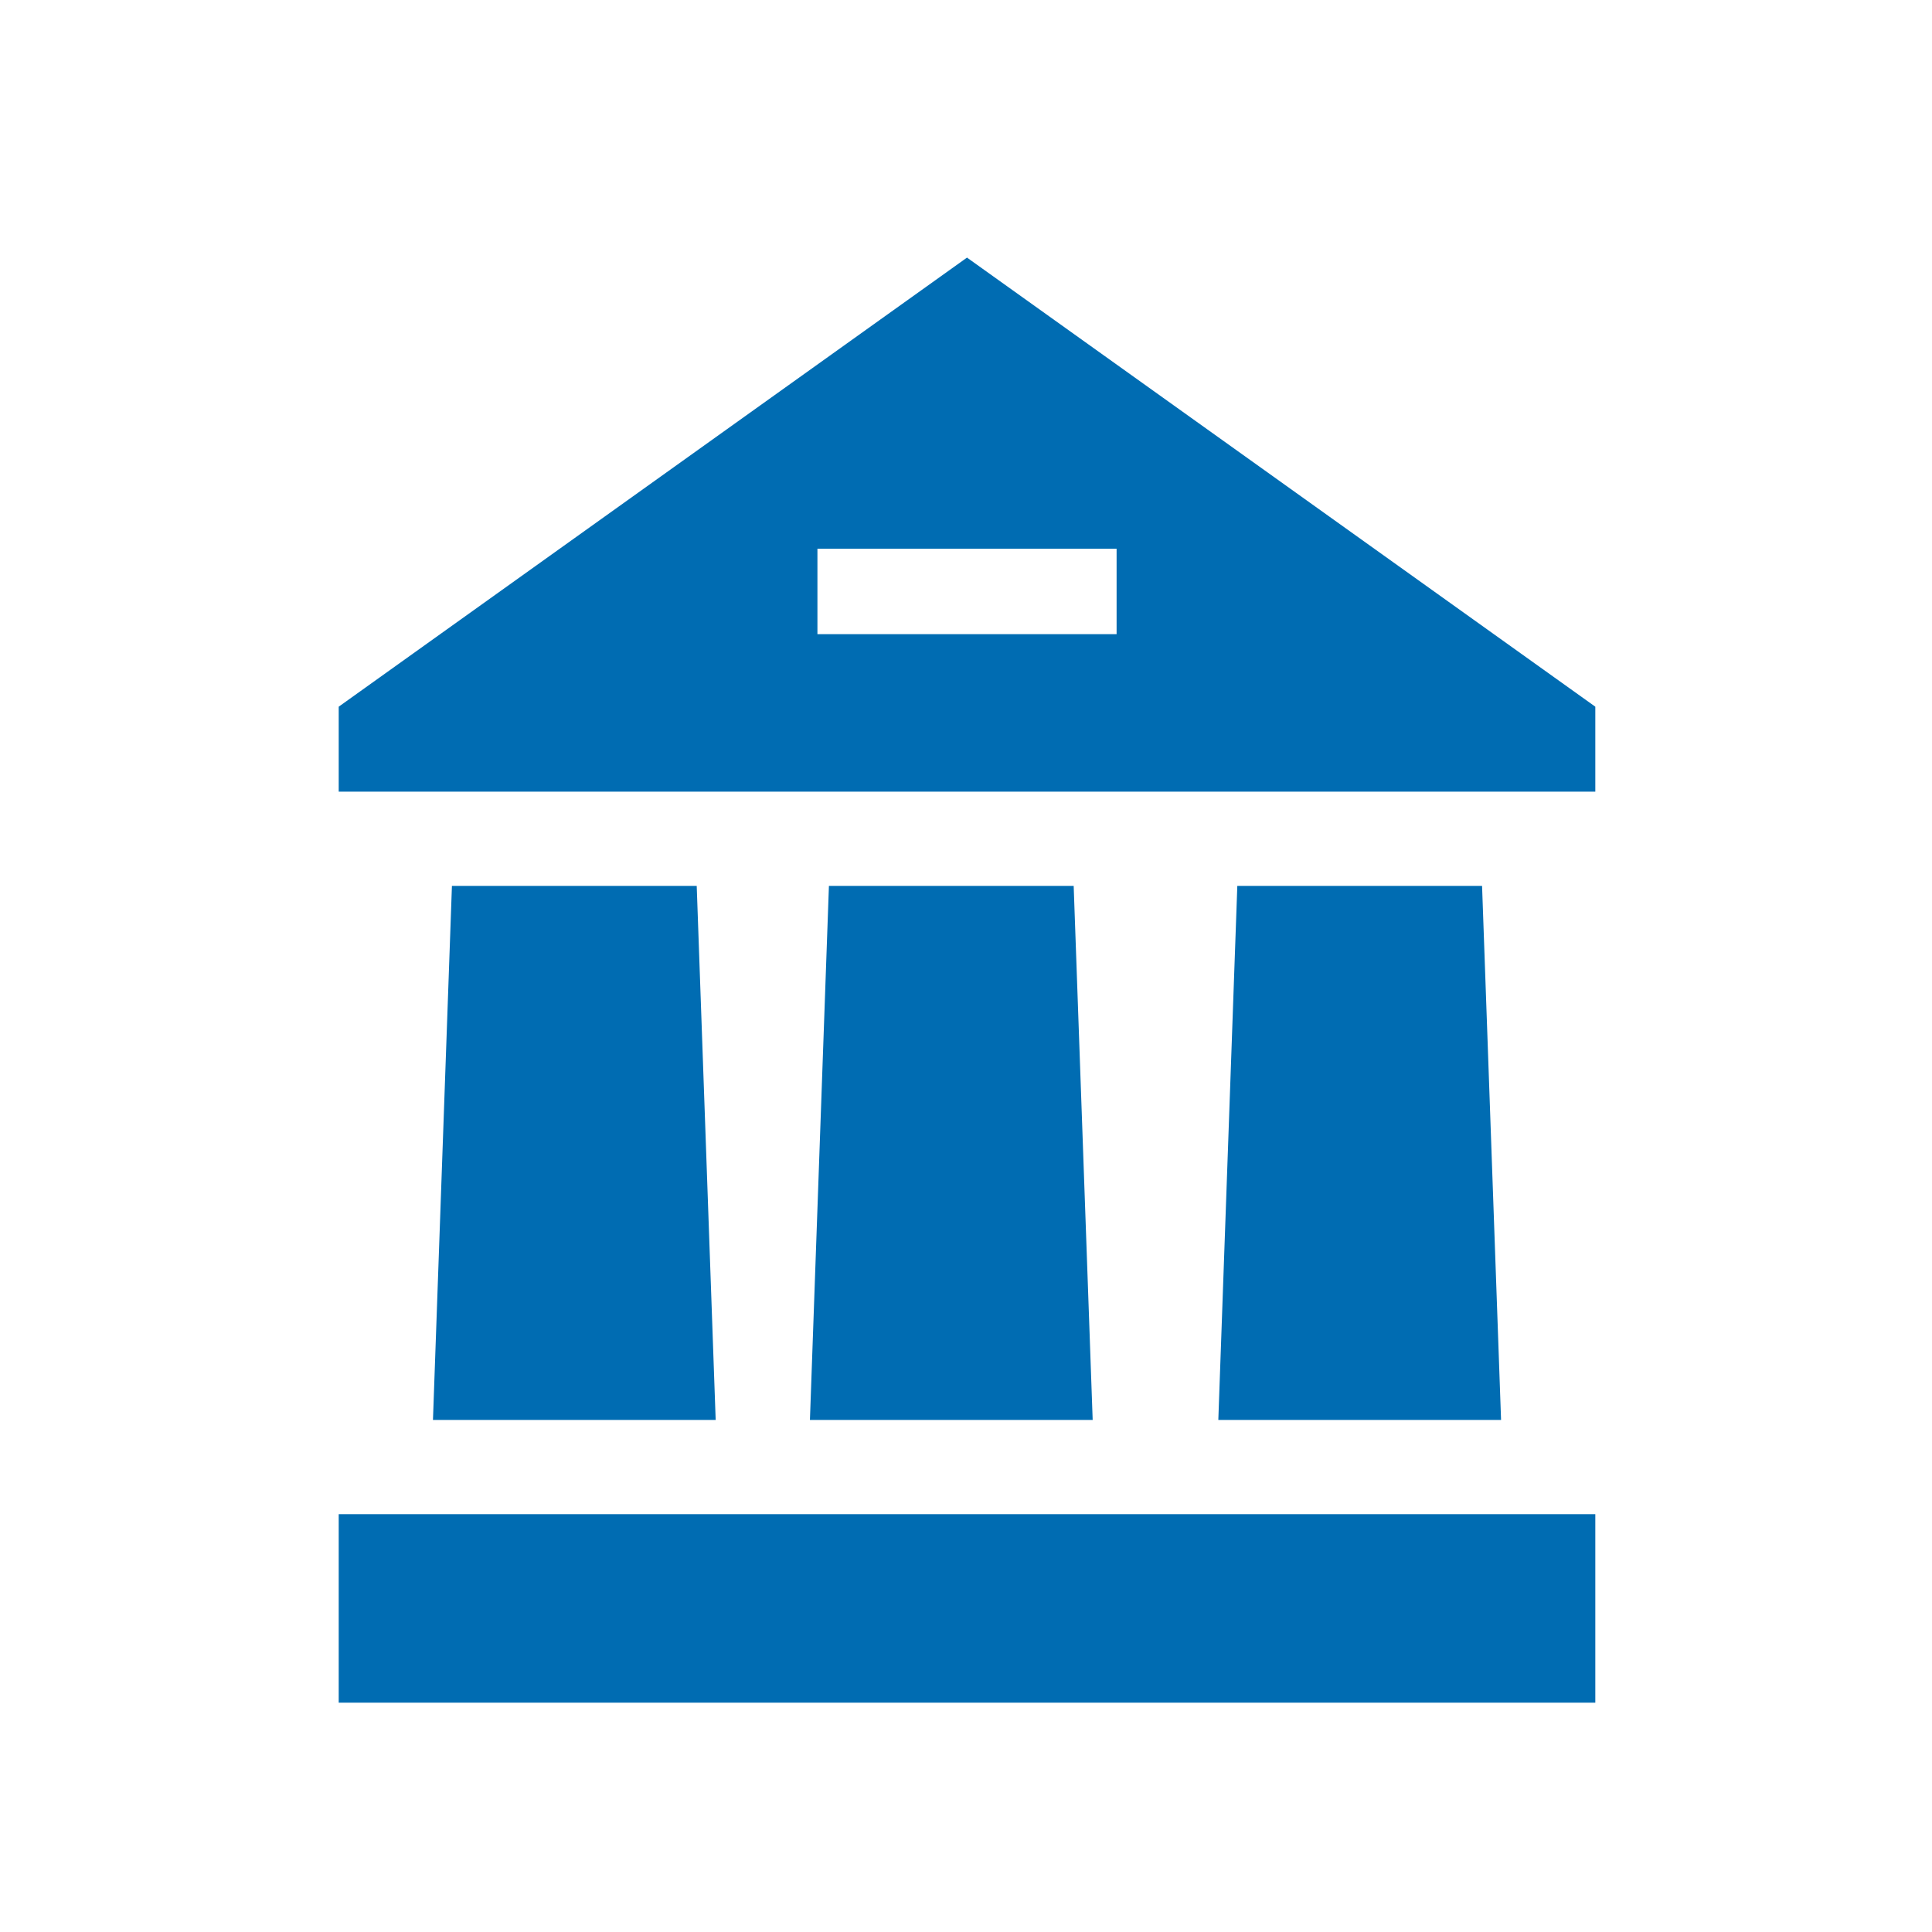 <?xml version="1.0" encoding="UTF-8"?> <svg xmlns="http://www.w3.org/2000/svg" xmlns:xlink="http://www.w3.org/1999/xlink" width="60px" height="60px" viewBox="0 0 60 60"> <title>Artboard_5 Copy</title> <g id="Artboard_5-Copy" stroke="none" stroke-width="1" fill="none" fill-rule="evenodd"> <g id="Group-11" fill="#FFFFFF"> <rect id="Rectangle" x="0" y="0" width="60" height="60"></rect> </g> <g id="museum-(1)" transform="translate(10, 8)" fill="#006CB2" fill-rule="nonzero"> <polygon id="Path" points="12.226 36.098 11.637 19.512 4.035 19.512 3.446 36.098"></polygon> <polygon id="Path" points="28.426 19.512 27.836 36.098 36.617 36.098 36.027 19.512"></polygon> <polygon id="Path" points="15.743 19.512 15.153 36.098 23.934 36.098 23.344 19.512"></polygon> <polygon id="Path" points="0.519 39.024 39.544 39.024 39.544 44.878 0.519 44.878"></polygon> <path d="M39.544,16.585 L39.544,13.947 L20.031,0 L0.519,13.947 L0.519,16.585 L39.544,16.585 L39.544,16.585 Z M15.386,11.694 L15.386,9.041 L24.677,9.041 L24.677,11.694 L15.386,11.694 Z" id="Shape"></path> </g> </g> </svg> 